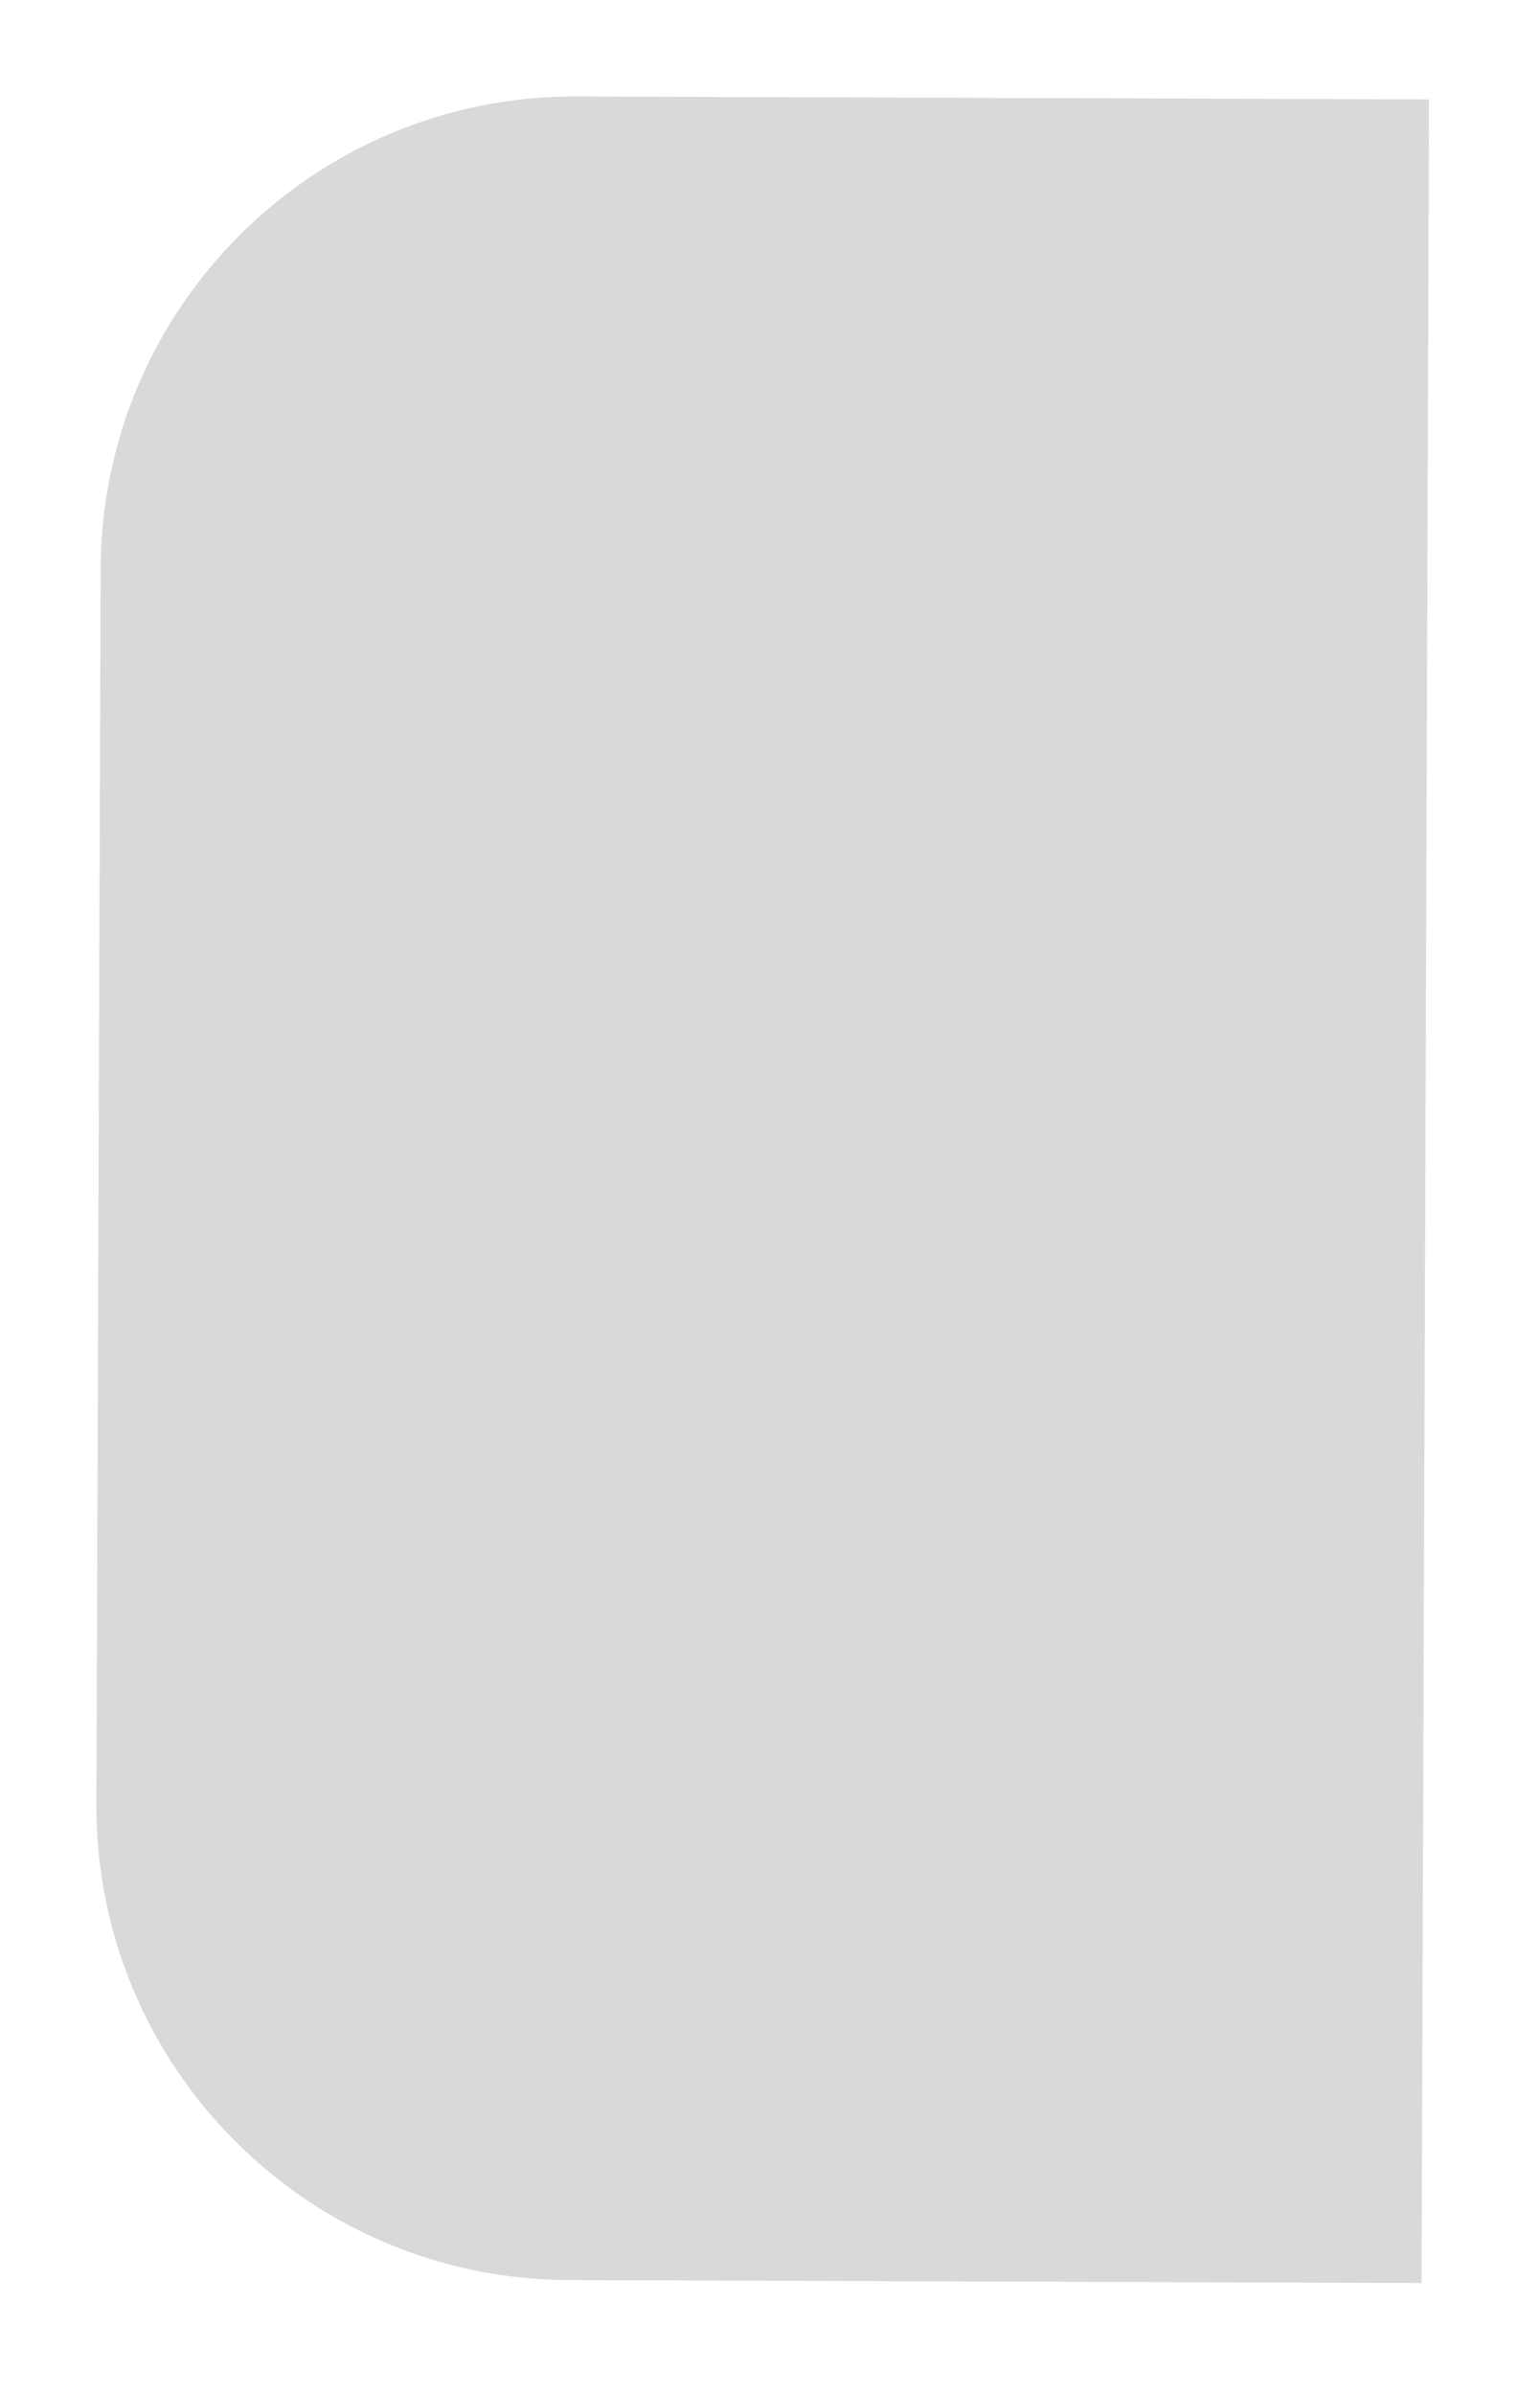 <svg width="65" height="101" viewBox="0 0 65 101" fill="none" xmlns="http://www.w3.org/2000/svg">
<g filter="url(#filter0_d_598_132)">
<path d="M60 92.288L60.316 0.192L24.317 0.069C13.271 0.031 4.286 8.954 4.248 20L4.069 72.095C4.031 83.141 12.955 92.126 24 92.164L60 92.288Z" fill="#D9D9D9"/>
</g>
<defs>
<filter id="filter0_d_598_132" x="0.069" y="0.068" width="64.247" height="100.219" filterUnits="userSpaceOnUse" color-interpolation-filters="sRGB">
<feFlood flood-opacity="0" result="BackgroundImageFix"/>
<feColorMatrix in="SourceAlpha" type="matrix" values="0 0 0 0 0 0 0 0 0 0 0 0 0 0 0 0 0 0 127 0" result="hardAlpha"/>
<feOffset dy="4"/>
<feGaussianBlur stdDeviation="2"/>
<feComposite in2="hardAlpha" operator="out"/>
<feColorMatrix type="matrix" values="0 0 0 0 0 0 0 0 0 0 0 0 0 0 0 0 0 0 0.25 0"/>
<feBlend mode="normal" in2="BackgroundImageFix" result="effect1_dropShadow_598_132"/>
<feBlend mode="normal" in="SourceGraphic" in2="effect1_dropShadow_598_132" result="shape"/>
</filter>
</defs>
</svg>

